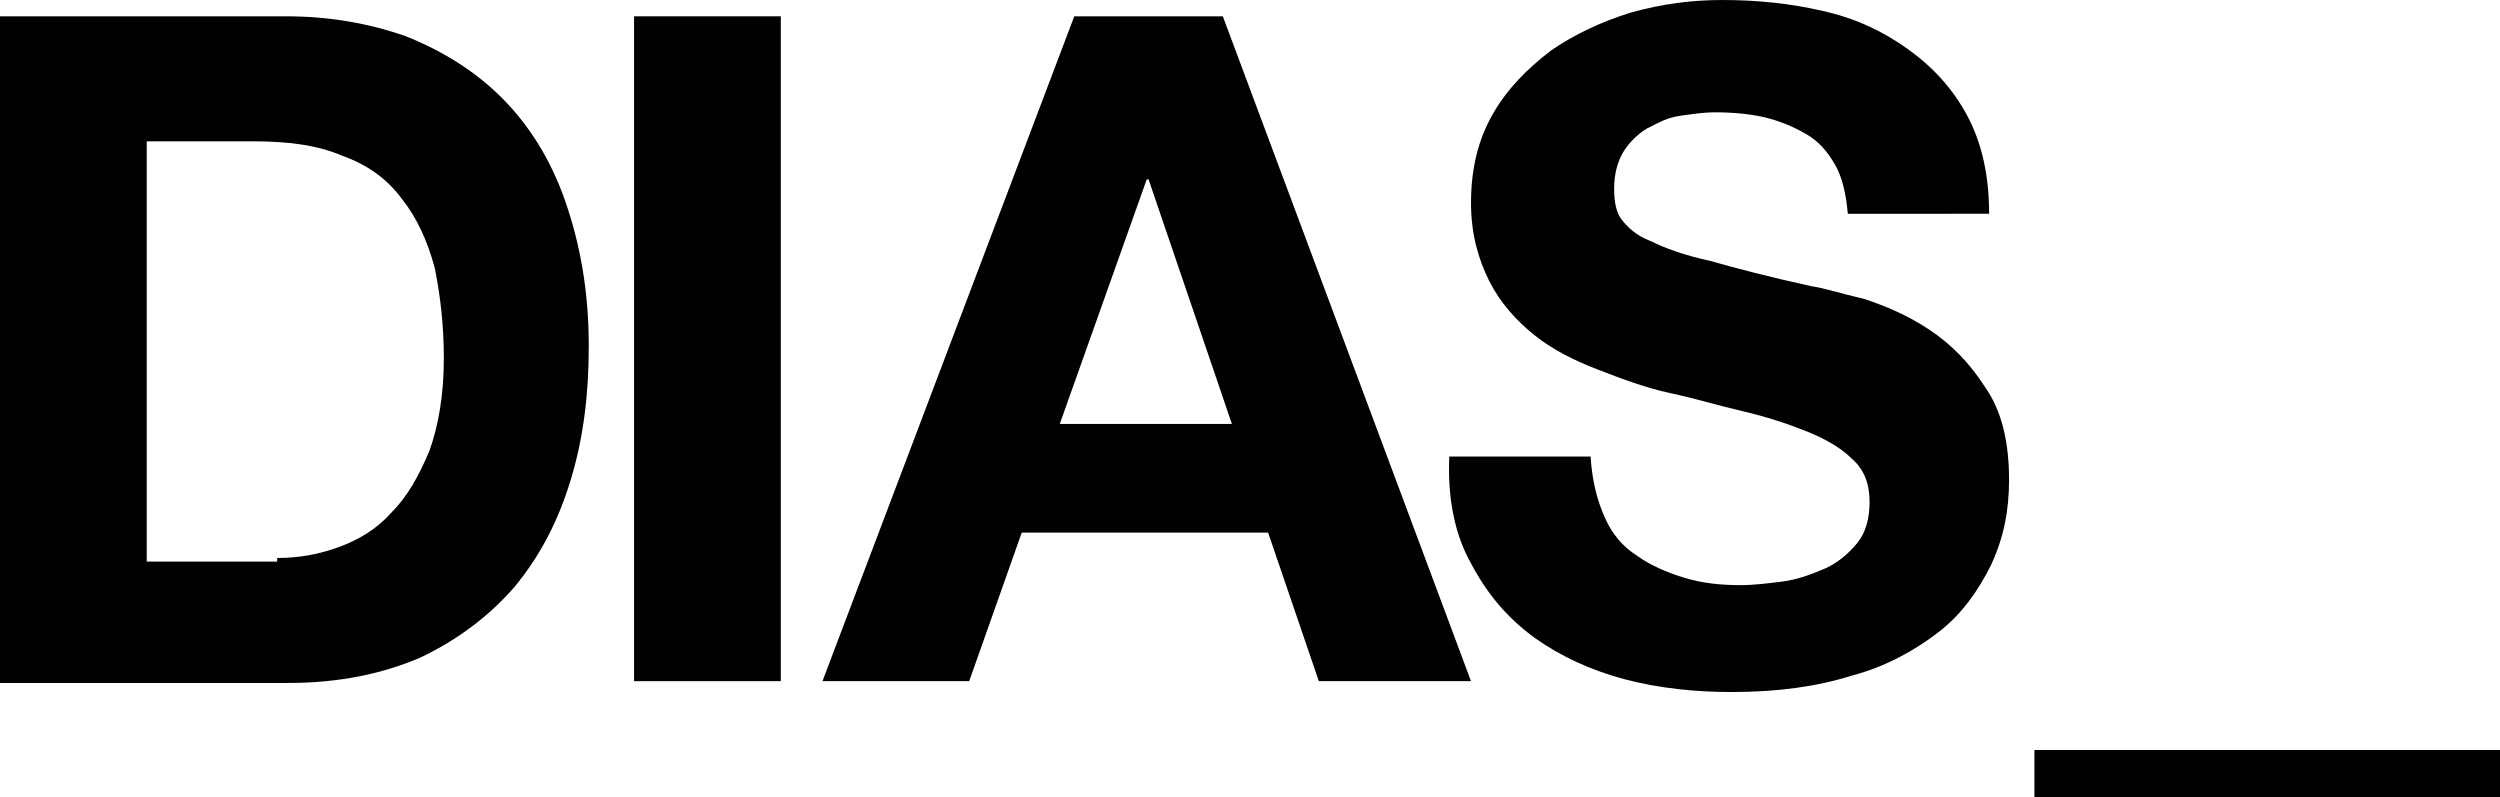 <?xml version="1.0" encoding="utf-8"?>
<!DOCTYPE svg PUBLIC "-//W3C//DTD SVG 1.1//EN" "http://www.w3.org/Graphics/SVG/1.1/DTD/svg11.dtd">
<svg version="1.1" id="Layer_1" xmlns="http://www.w3.org/2000/svg" xmlns:xlink="http://www.w3.org/1999/xlink" x="0px" y="0px"
	 viewBox="0 0 138 44" enable-background="new 0 0 138 44" xml:space="preserve">
<path fill="#010101" d="M138,41.4V44h-25.7v-2.6H138z"/>
<g>
	<path fill="#010101" d="M15.8,0.9c2.4,0,4.6,0.4,6.6,1.1c2,0.8,3.8,1.9,5.3,3.4c1.5,1.5,2.7,3.4,3.5,5.7c0.8,2.3,1.3,4.9,1.3,8
		c0,2.7-0.3,5.1-1,7.4c-0.7,2.3-1.7,4.2-3.1,5.9c-1.4,1.6-3.1,2.9-5.2,3.9c-2.1,0.9-4.5,1.4-7.3,1.4H0V0.9H15.8z M15.3,30.8
		c1.2,0,2.3-0.2,3.4-0.6c1.1-0.4,2.1-1,2.9-1.9c0.9-0.9,1.5-2,2.1-3.4c0.5-1.4,0.8-3.1,0.8-5.1c0-1.9-0.2-3.5-0.5-5
		c-0.4-1.5-1-2.8-1.8-3.8c-0.8-1.1-1.9-1.9-3.3-2.4c-1.4-0.6-3-0.8-5-0.8H8.1v23.2H15.3z"/>
	<path fill="#010101" d="M43.1,0.9v36.7H35V0.9H43.1z"/>
	<path fill="#010101" d="M67.5,0.9l13.7,36.7h-8.4l-2.8-8.2H56.4l-2.9,8.2h-8.1L59.3,0.9H67.5z M68,23.4L63.4,9.9h-0.1l-4.8,13.5H68
		z"/>
	<path fill="#010101" d="M88.6,28.6c0.4,0.9,1,1.6,1.8,2.1c0.7,0.5,1.6,0.9,2.6,1.2c1,0.3,2,0.4,3.1,0.4c0.7,0,1.5-0.1,2.3-0.2
		c0.8-0.1,1.6-0.4,2.3-0.7c0.7-0.3,1.3-0.8,1.8-1.4c0.5-0.6,0.7-1.4,0.7-2.3c0-1-0.3-1.8-1-2.4c-0.6-0.6-1.5-1.1-2.5-1.5
		c-1-0.4-2.2-0.8-3.5-1.1c-1.3-0.3-2.6-0.7-4-1c-1.4-0.3-2.7-0.8-4-1.3c-1.3-0.5-2.5-1.1-3.5-1.9c-1-0.8-1.9-1.8-2.5-3
		c-0.6-1.2-1-2.6-1-4.3c0-1.9,0.4-3.5,1.2-4.9s1.9-2.5,3.2-3.5c1.3-0.9,2.8-1.6,4.4-2.1C91.8,0.2,93.4,0,95.1,0
		c1.9,0,3.8,0.2,5.5,0.6c1.8,0.4,3.3,1.1,4.7,2.1c1.4,1,2.5,2.2,3.3,3.7c0.8,1.5,1.2,3.3,1.2,5.4H102c-0.1-1.1-0.3-2-0.7-2.7
		c-0.4-0.7-0.9-1.3-1.6-1.7c-0.7-0.4-1.4-0.7-2.2-0.9c-0.8-0.2-1.8-0.3-2.8-0.3c-0.7,0-1.3,0.1-2,0.2c-0.7,0.1-1.2,0.4-1.8,0.7
		c-0.5,0.3-1,0.8-1.3,1.3c-0.3,0.5-0.5,1.2-0.5,2c0,0.7,0.1,1.3,0.4,1.7c0.3,0.4,0.8,0.9,1.6,1.2c0.8,0.4,1.9,0.8,3.3,1.1
		c1.4,0.4,3.3,0.9,5.6,1.4c0.7,0.1,1.6,0.4,2.9,0.7c1.2,0.4,2.4,0.9,3.6,1.7c1.2,0.8,2.2,1.8,3.1,3.2c0.9,1.3,1.3,3,1.3,5.1
		c0,1.7-0.3,3.2-1,4.7c-0.7,1.4-1.6,2.7-2.9,3.7c-1.3,1-2.9,1.9-4.8,2.4c-1.9,0.6-4.1,0.9-6.6,0.9c-2,0-4-0.2-5.9-0.7
		c-1.9-0.5-3.6-1.3-5-2.3c-1.5-1.1-2.6-2.4-3.5-4.1c-0.9-1.6-1.3-3.6-1.2-5.9h7.8C87.9,26.7,88.2,27.7,88.6,28.6z"/>
</g>
</svg>
